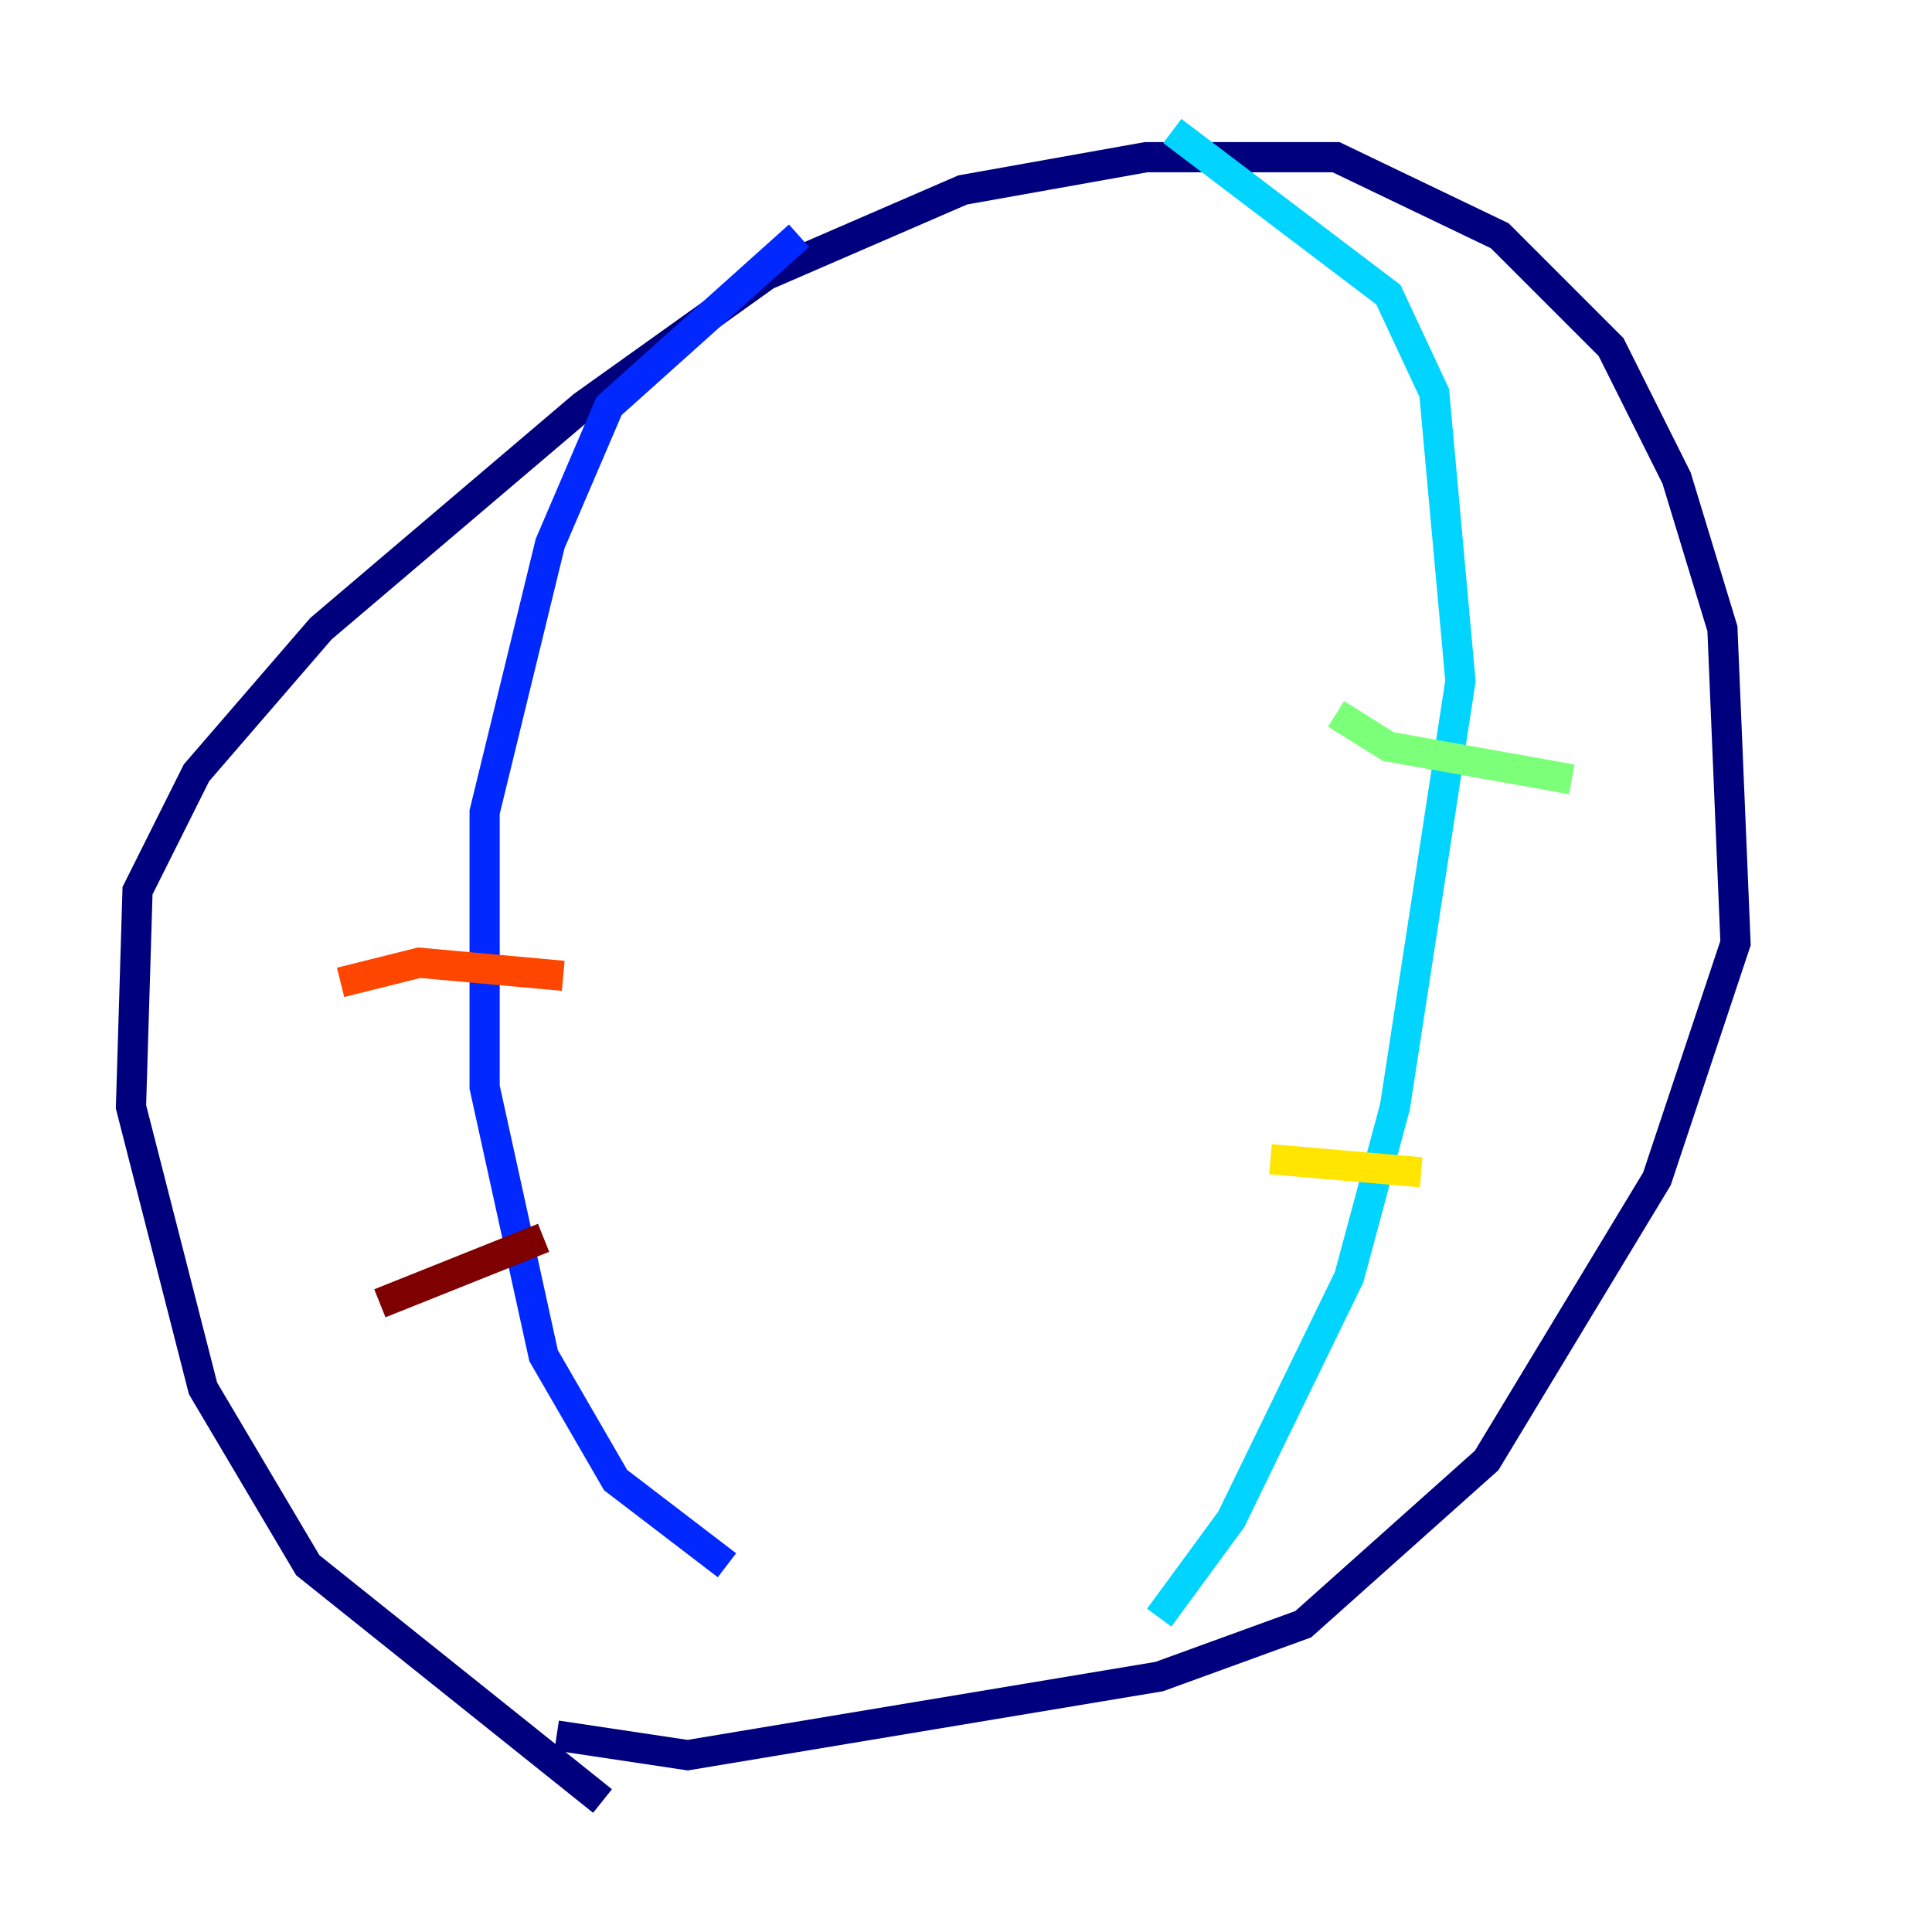 <?xml version="1.0" encoding="utf-8" ?>
<svg baseProfile="tiny" height="128" version="1.2" viewBox="0,0,128,128" width="128" xmlns="http://www.w3.org/2000/svg" xmlns:ev="http://www.w3.org/2001/xml-events" xmlns:xlink="http://www.w3.org/1999/xlink"><defs /><polyline fill="none" points="39.919,119.322 20.393,103.702 13.451,91.986 8.678,73.329 9.112,59.01 13.017,51.2 21.261,41.654 38.617,26.902 50.766,18.224 63.783,12.583 75.932,10.414 88.515,10.414 99.363,15.62 106.739,22.997 111.078,31.675 114.115,41.654 114.983,62.481 109.776,78.102 98.495,96.759 86.346,107.607 76.8,111.078 45.559,116.285 36.881,114.983" stroke="#00007f" stroke-width="2" /><polyline fill="none" points="52.936,15.62 40.352,26.902 36.447,36.014 32.108,53.803 32.108,72.027 36.014,89.817 40.786,98.061 48.163,103.702" stroke="#0028ff" stroke-width="2" /><polyline fill="none" points="77.668,8.678 91.986,19.525 95.024,26.034 96.759,45.125 92.42,73.329 89.383,84.61 81.573,100.664 76.8,107.173" stroke="#00d4ff" stroke-width="2" /><polyline fill="none" points="88.515,47.295 91.986,49.464 104.136,51.634" stroke="#7cff79" stroke-width="2" /><polyline fill="none" points="84.176,76.8 94.156,77.668" stroke="#ffe500" stroke-width="2" /><polyline fill="none" points="22.563,65.085 27.77,63.783 37.315,64.651" stroke="#ff4600" stroke-width="2" /><polyline fill="none" points="25.166,86.346 36.014,82.007" stroke="#7f0000" stroke-width="2" /></svg>